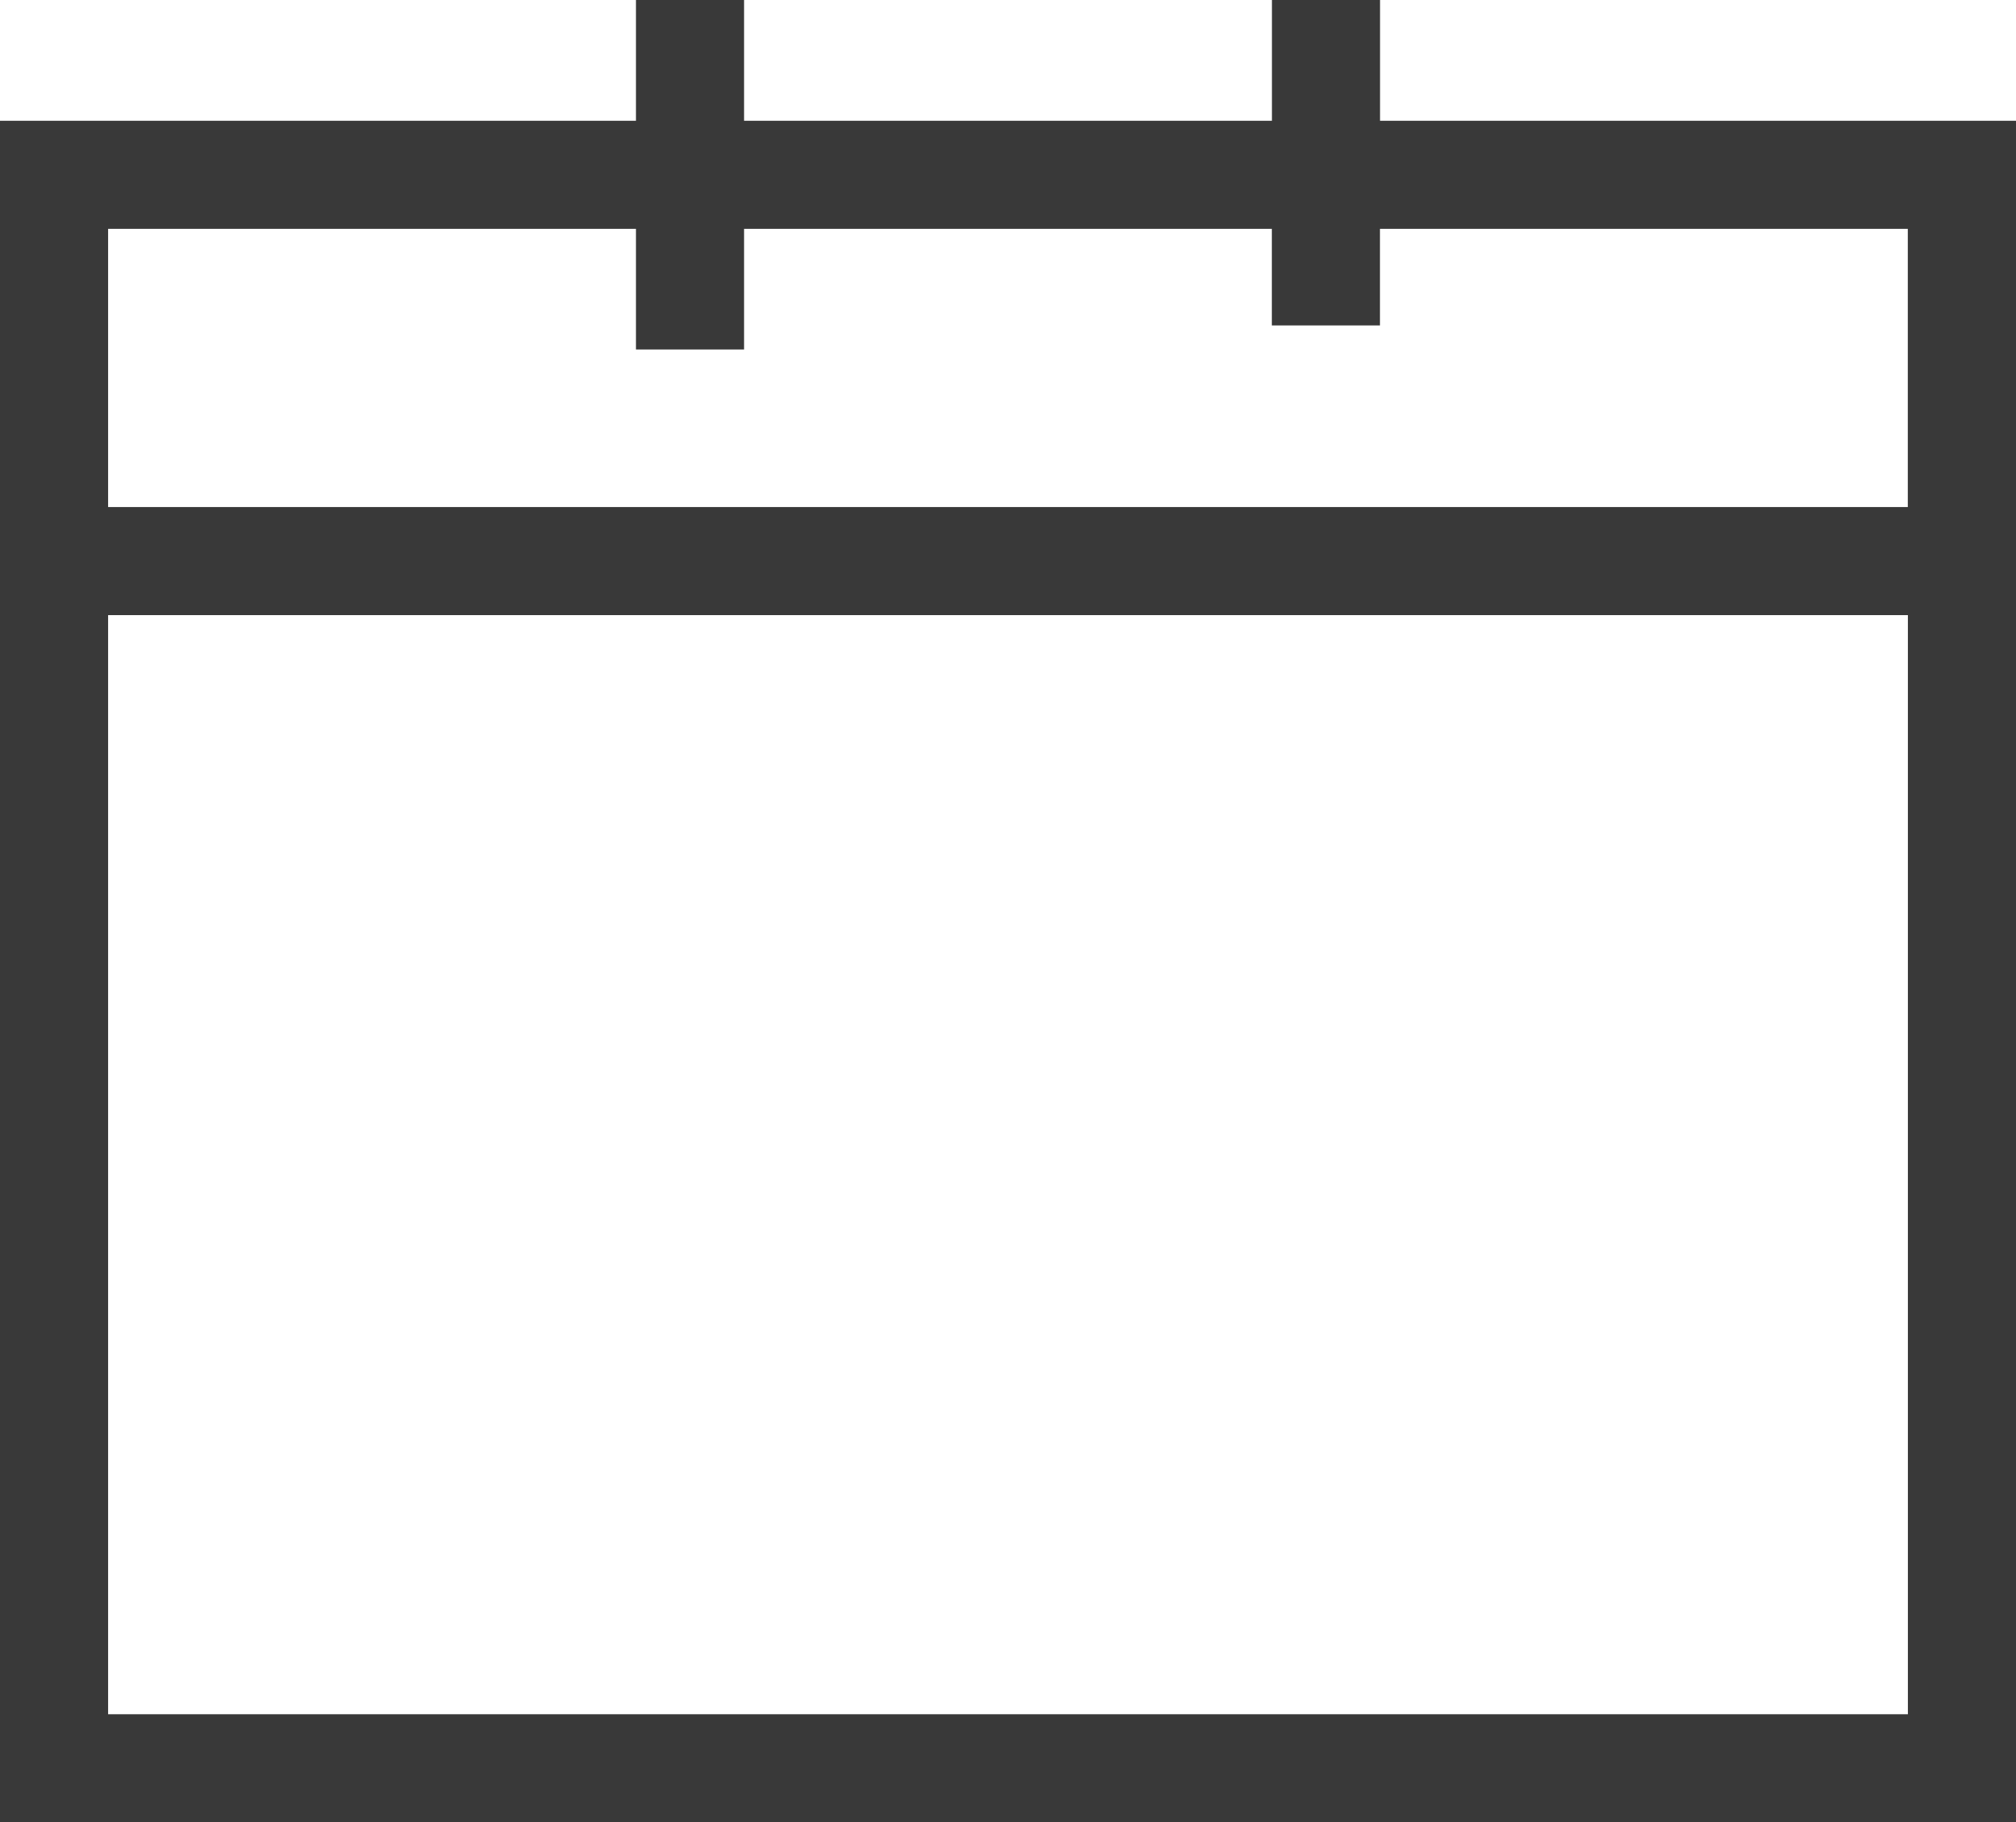 <?xml version="1.0" encoding="utf-8"?>
<!-- Generator: Adobe Illustrator 16.0.0, SVG Export Plug-In . SVG Version: 6.00 Build 0)  -->
<!DOCTYPE svg PUBLIC "-//W3C//DTD SVG 1.1//EN" "http://www.w3.org/Graphics/SVG/1.1/DTD/svg11.dtd">
<svg version="1.1" id="Слой_1" xmlns="http://www.w3.org/2000/svg" xmlns:xlink="http://www.w3.org/1999/xlink" x="0px" y="0px"
	 width="24px" height="21.7px" viewBox="0 0 24 21.7" enable-background="new 0 0 24 21.7" xml:space="preserve">
<path fill="#393939" d="M0,21.7h24V1.438h-7.571V0h-1.287v1.438H8.858V0H7.571v1.438H0V21.7z M1.287,2.725h6.284v1.437h1.287V2.725
	h6.283v1.15h1.287v-1.15h6.284v3.313H1.287V2.725z M1.287,7.325h21.426v13.088H1.287V7.325z"/>
</svg>
